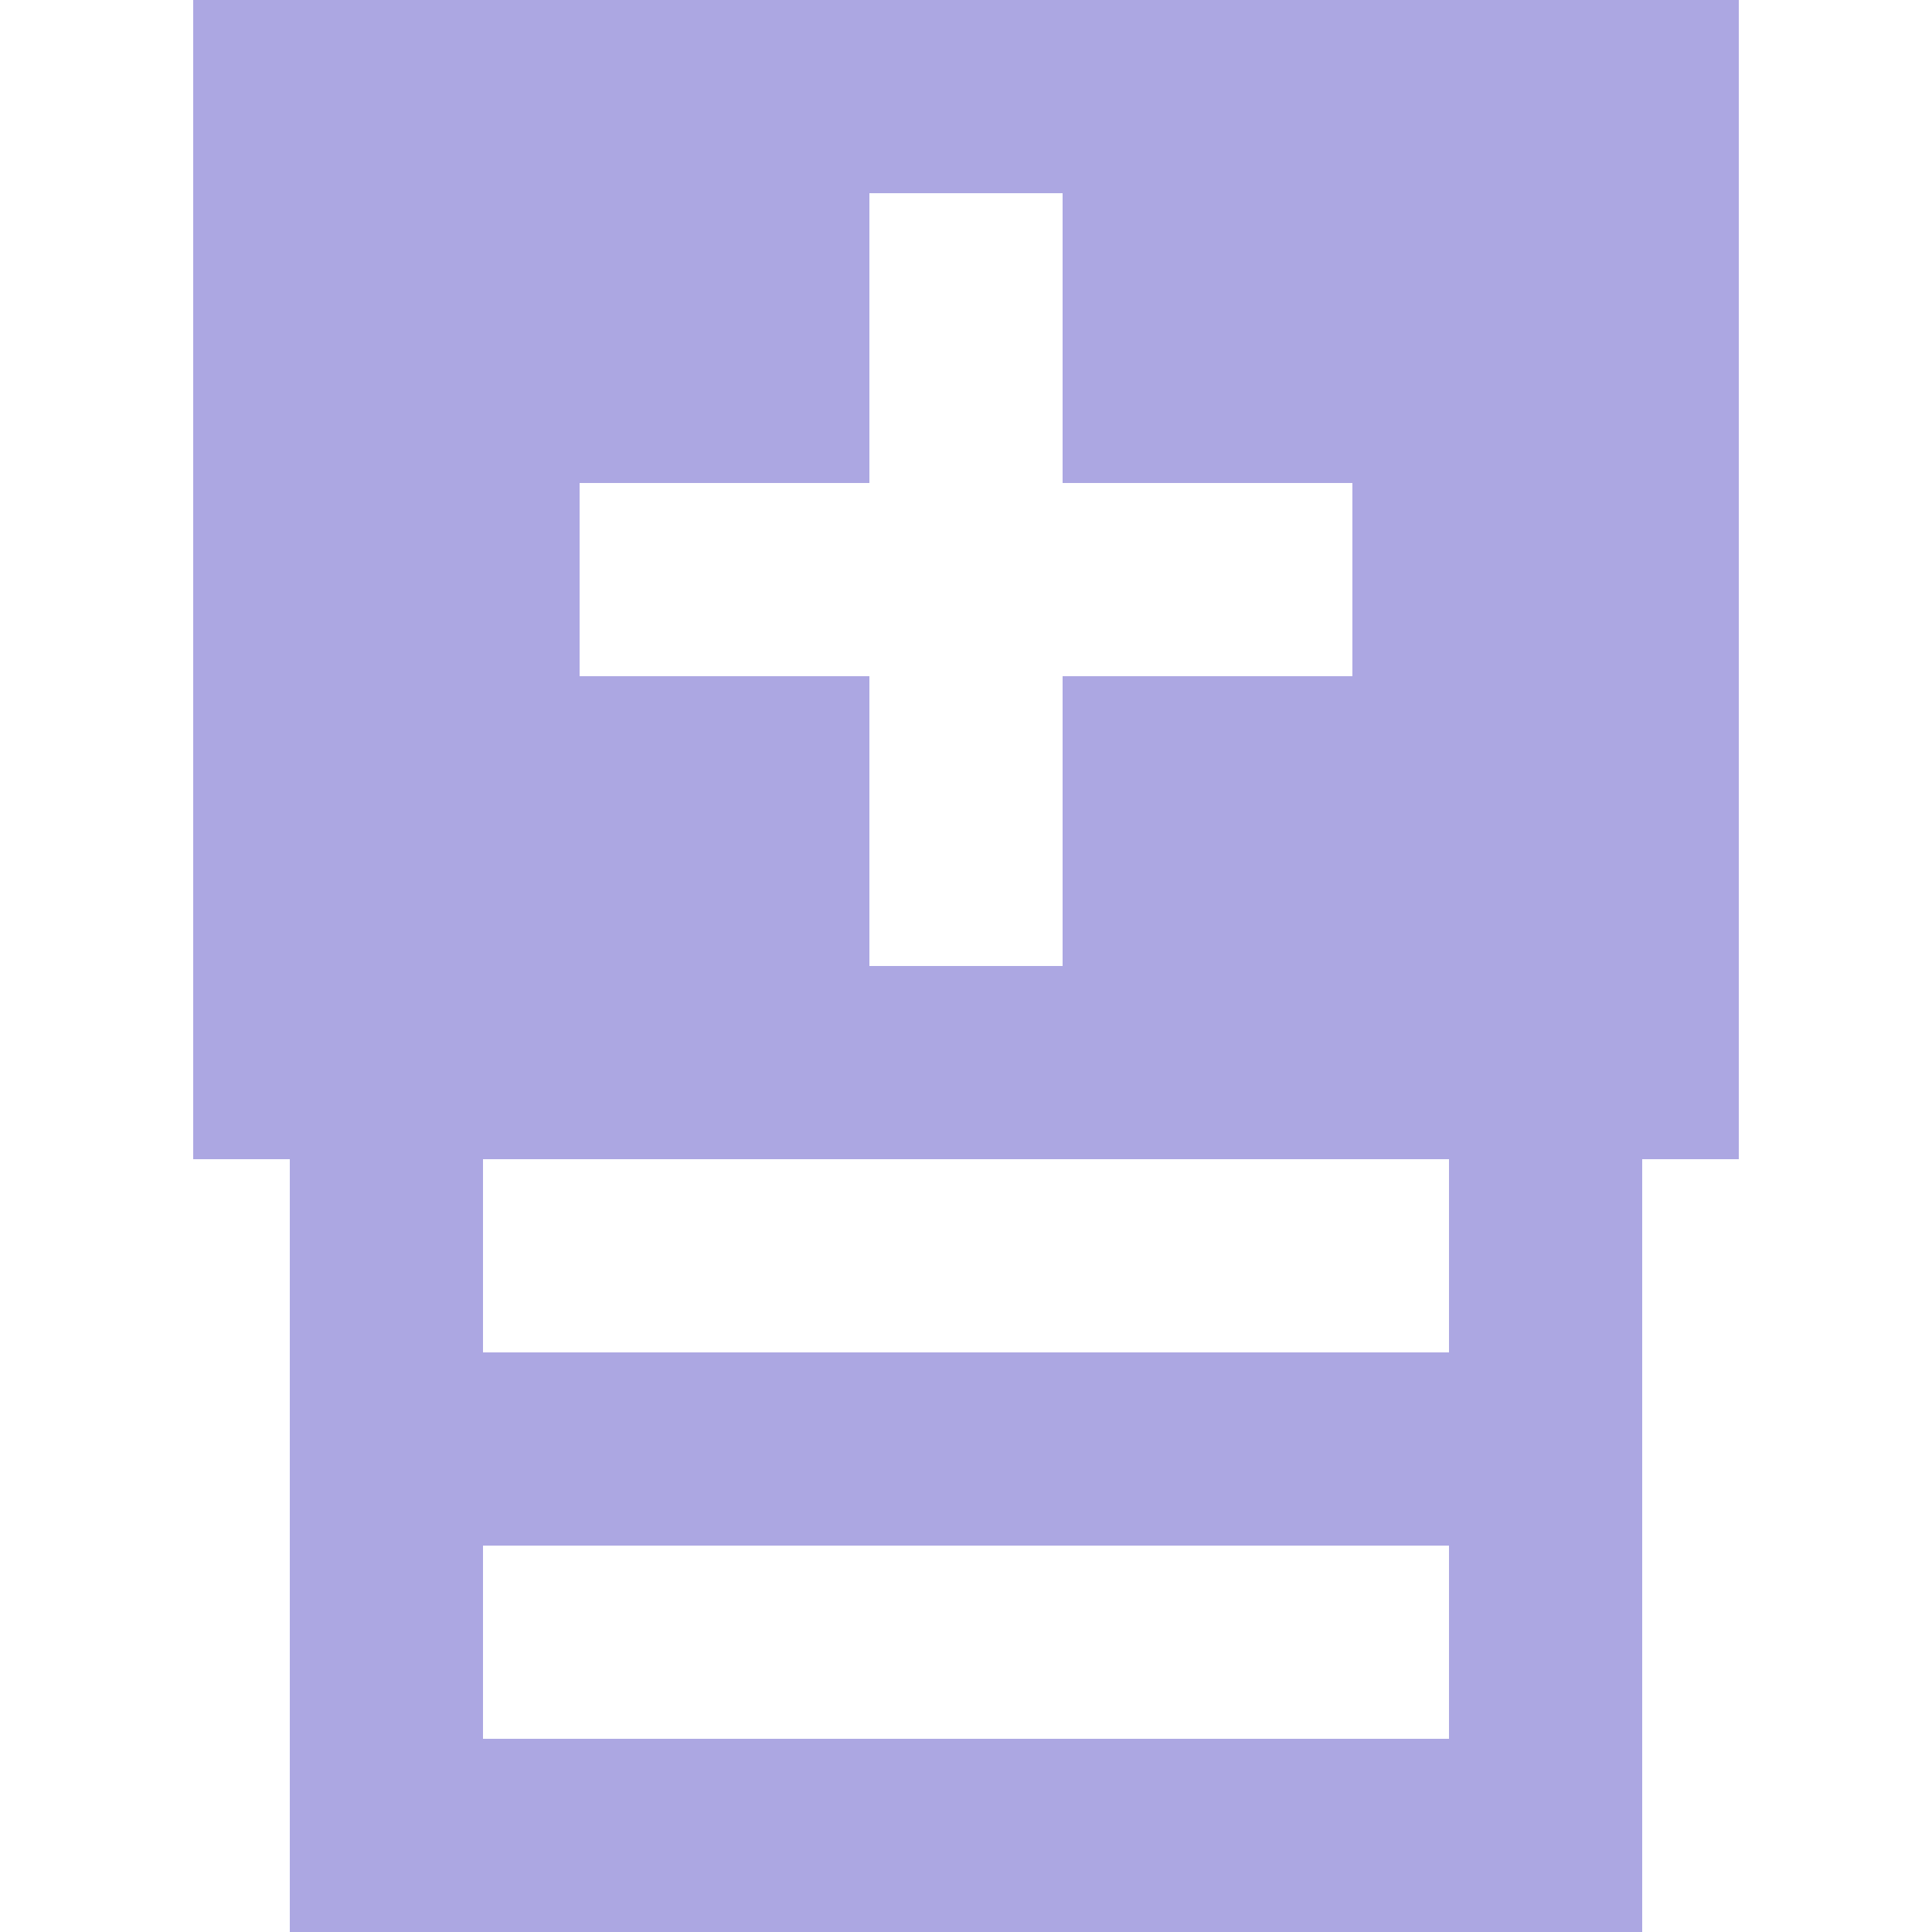 <?xml version="1.0" encoding="UTF-8"?>
<svg xmlns="http://www.w3.org/2000/svg" width="20" height="20" viewBox="0 0 20 20">
	<title>
		table add row before
	</title><g fill="#aca7e2">
	<path d="M3 20h14v-8h1V0H2v12h1v8zm6-10V7H6V5h3V2h2v3h3v2h-3v3zm-4 4v-2h10v2zm0 4v-2h10v2z"/>
</g></svg>
